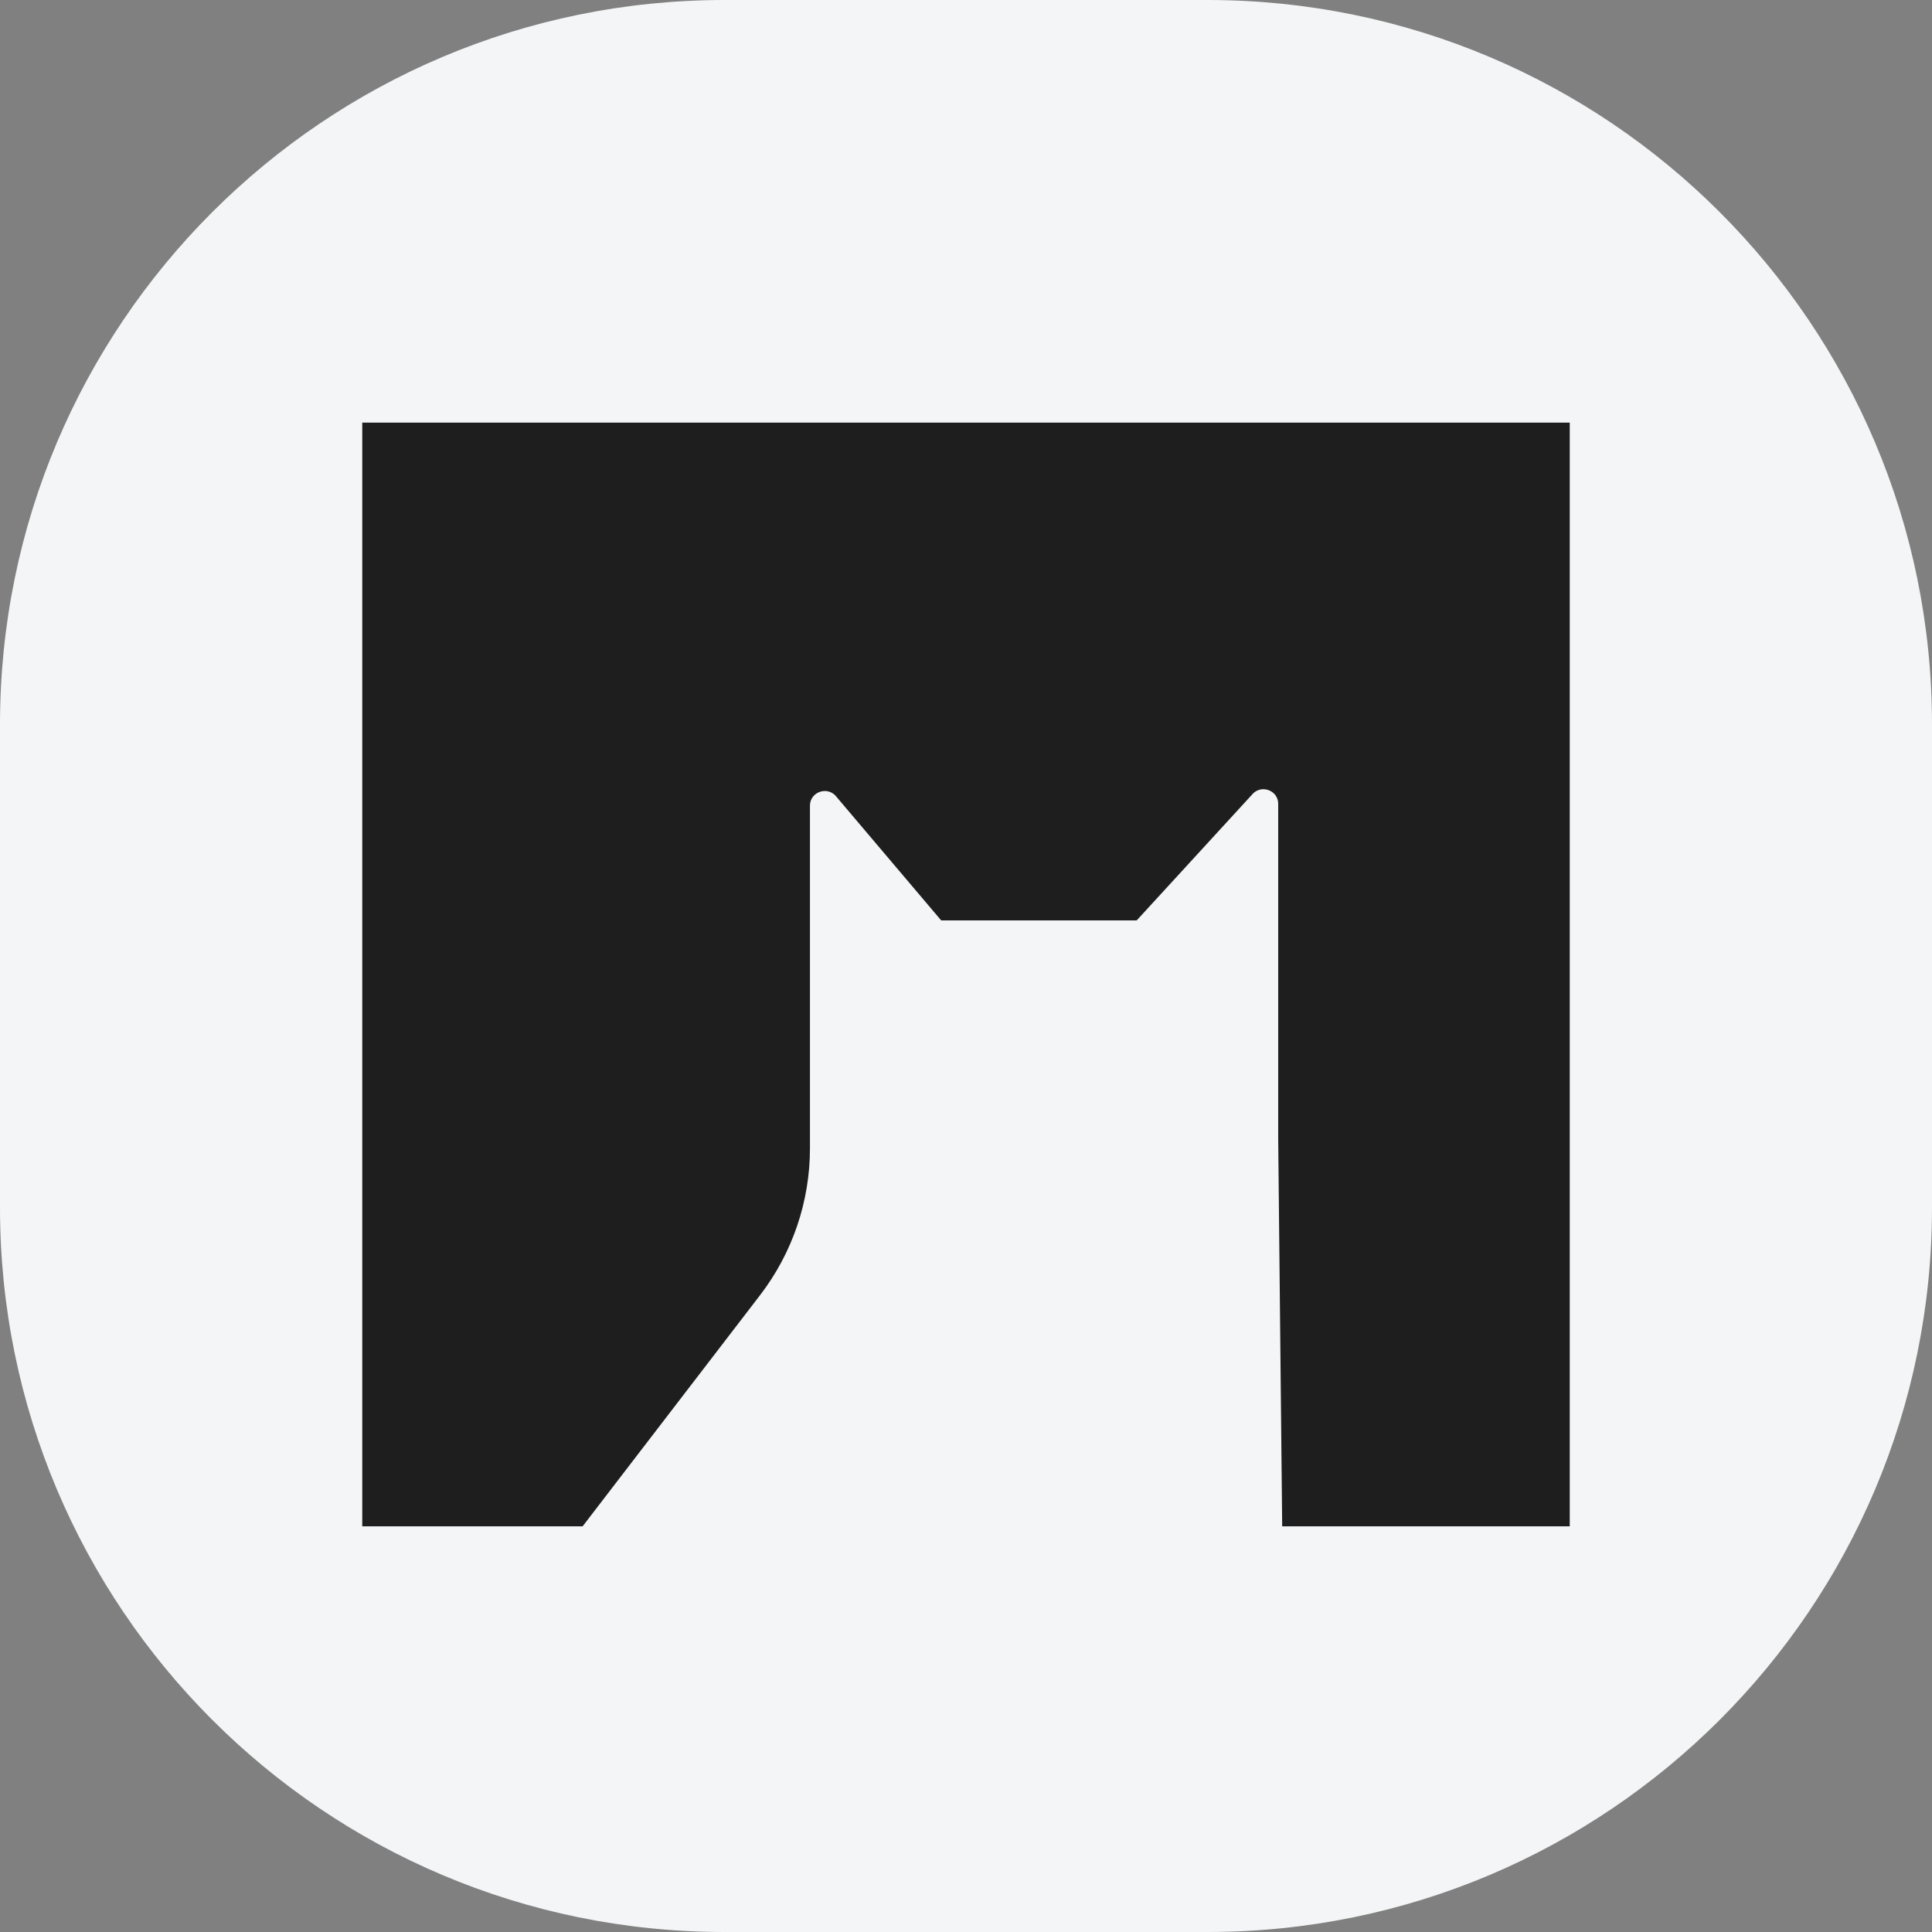 <svg width="64" height="64" viewBox="0 0 64 64" fill="none" xmlns="http://www.w3.org/2000/svg">
<rect x="0" y="0" width="64" height="64" fill="#808080" stroke="none"/>
<path d="M0 24C0 10.745 10.745 0 24 0H40C53.255 0 64 10.745 64 24V40C64 53.255 53.255 64 40 64H24C10.745 64 0 53.255 0 40V24Z" fill="#F3F5F6"/>
<path d="M52 14H12V50.561H19.3L25.179 42.903C26.25 41.508 26.831 39.797 26.831 38.038V26.686C26.831 26.256 27.359 26.041 27.667 26.346L31.178 30.49H37.654L41.52 26.274C41.832 25.987 42.342 26.205 42.342 26.626V37.699L42.474 50.561H52V14Z" fill="#1E1E1E"/>
</svg>
